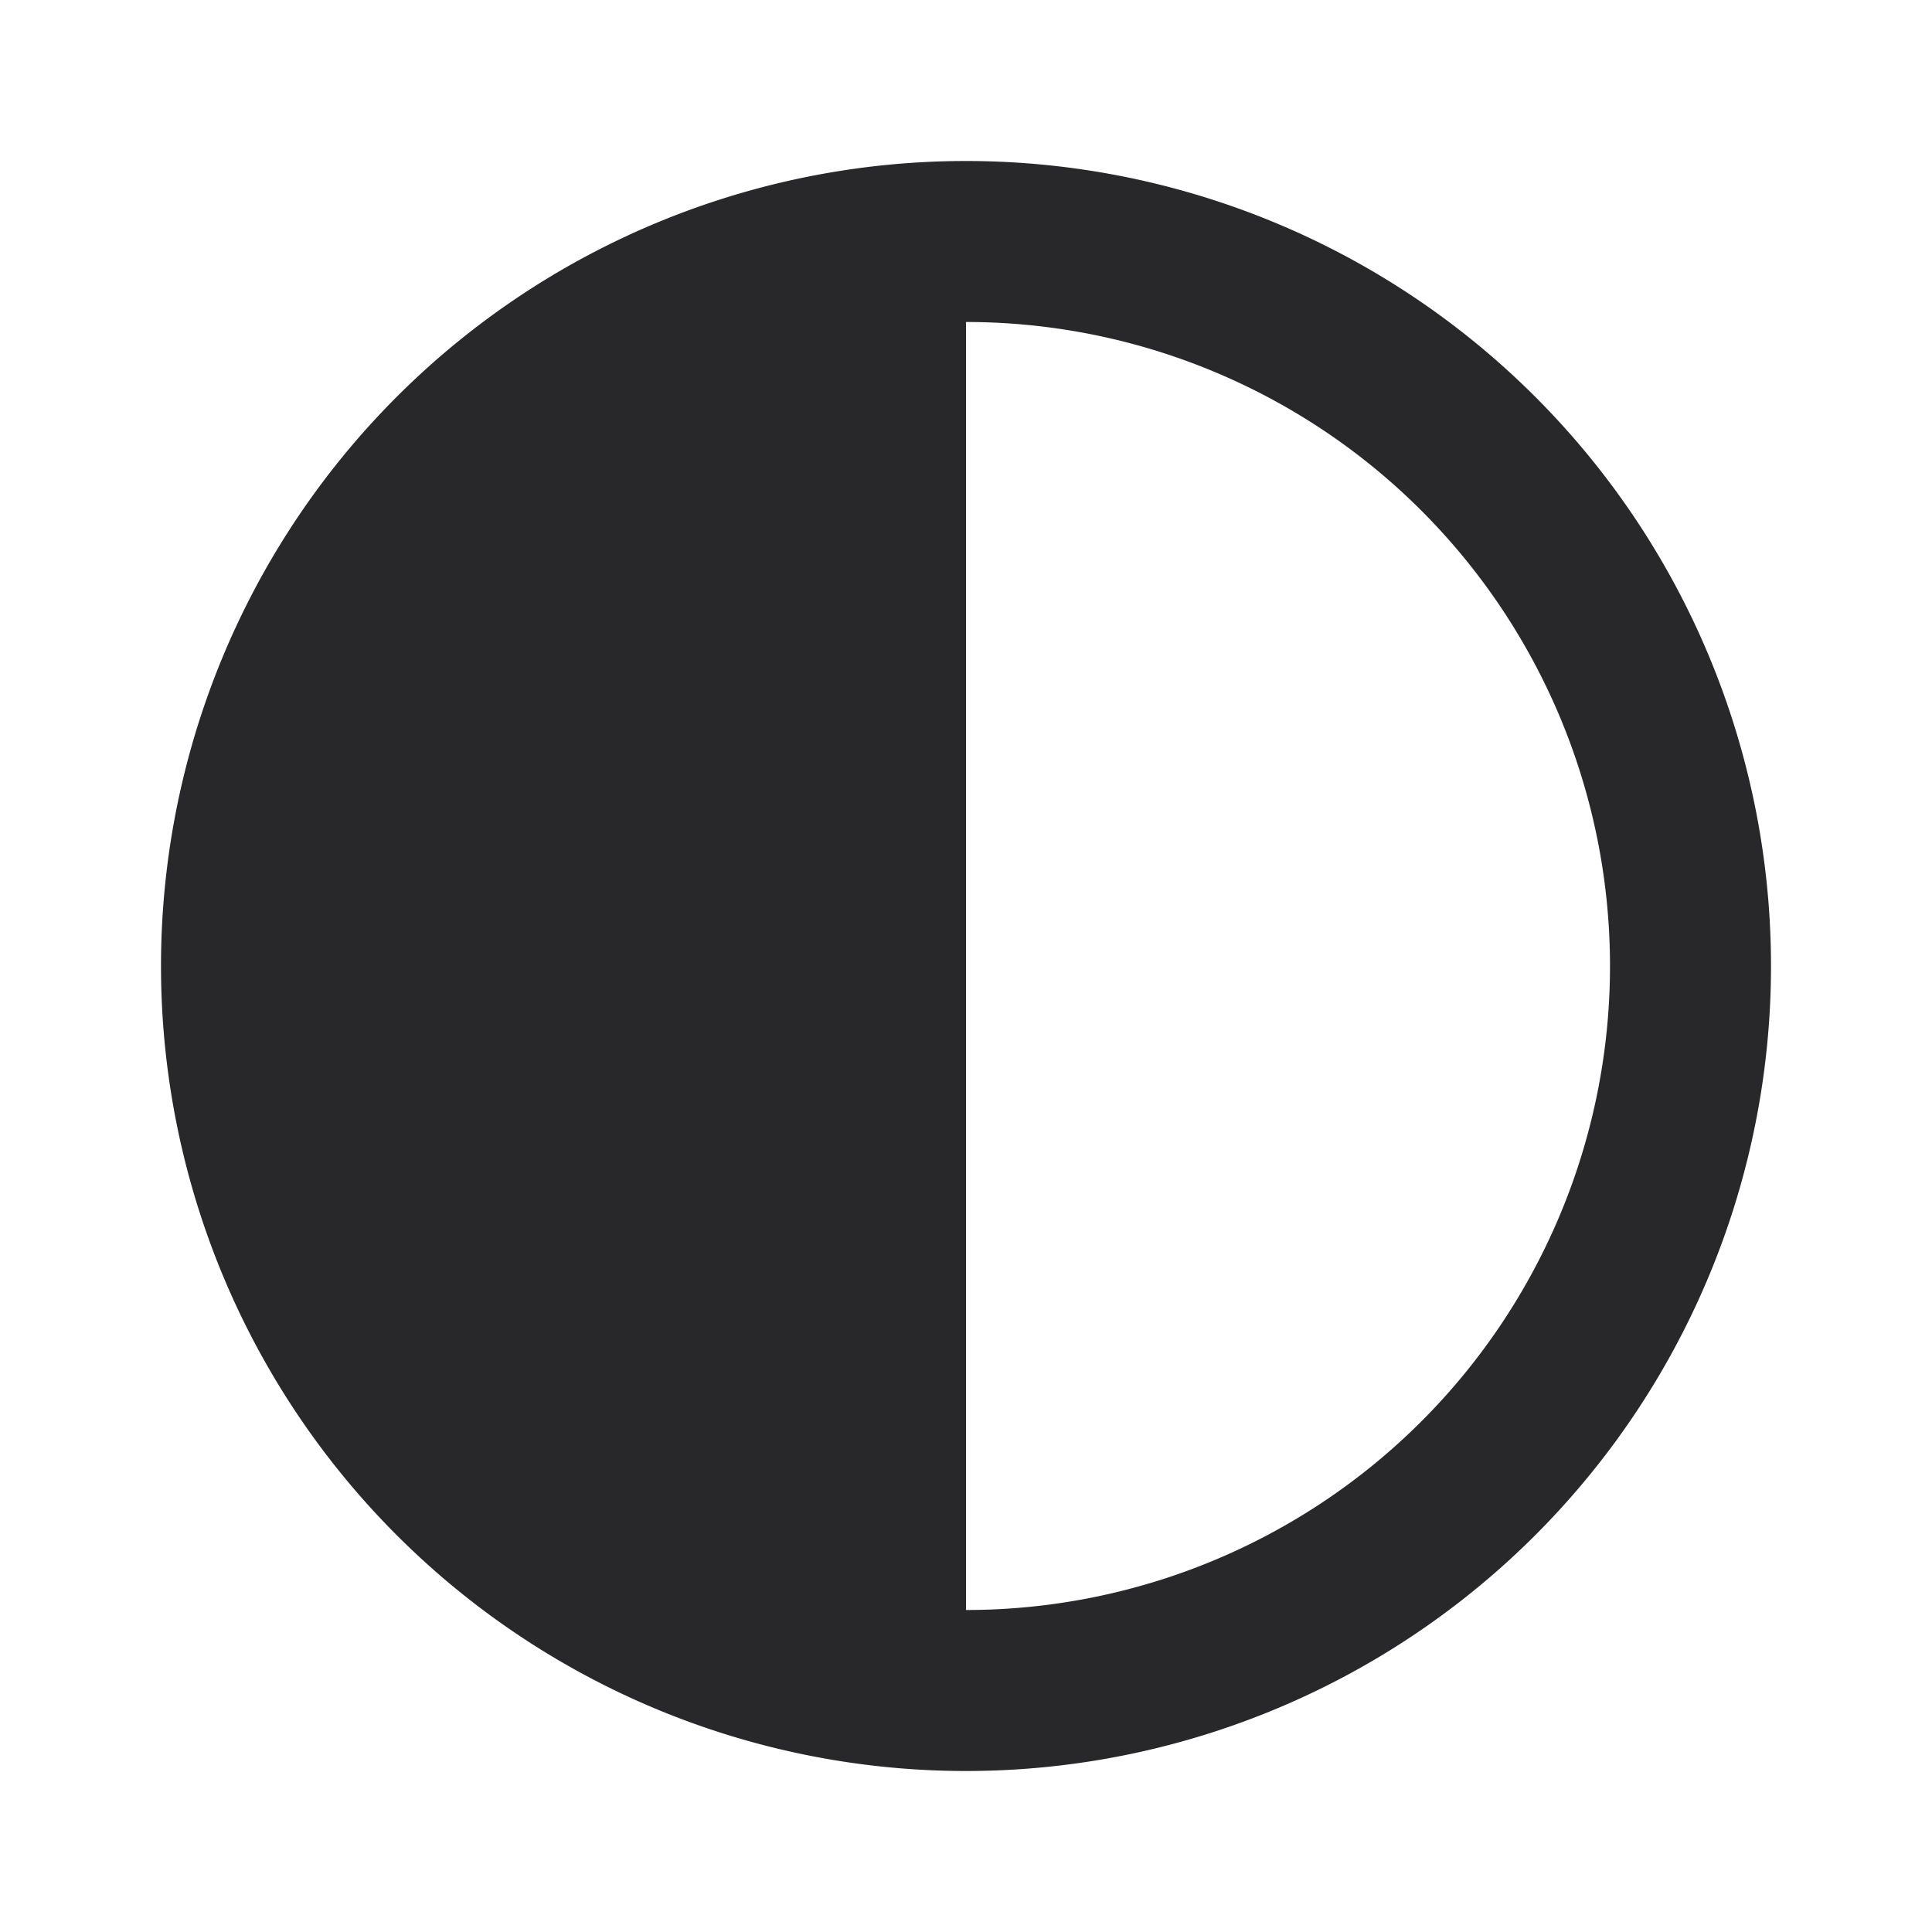 <svg xmlns="http://www.w3.org/2000/svg" style="color: transparent; fill: #28282A;" viewBox="0 0 18 18"><path clip-rule="evenodd" d="M9 1.5a7.5 7.5 0 110 15 7.5 7.5 0 010-15zM15 9a6 6 0 00-6-6v12a6 6 0 006-6z" fill-rule="evenodd"></path></svg>